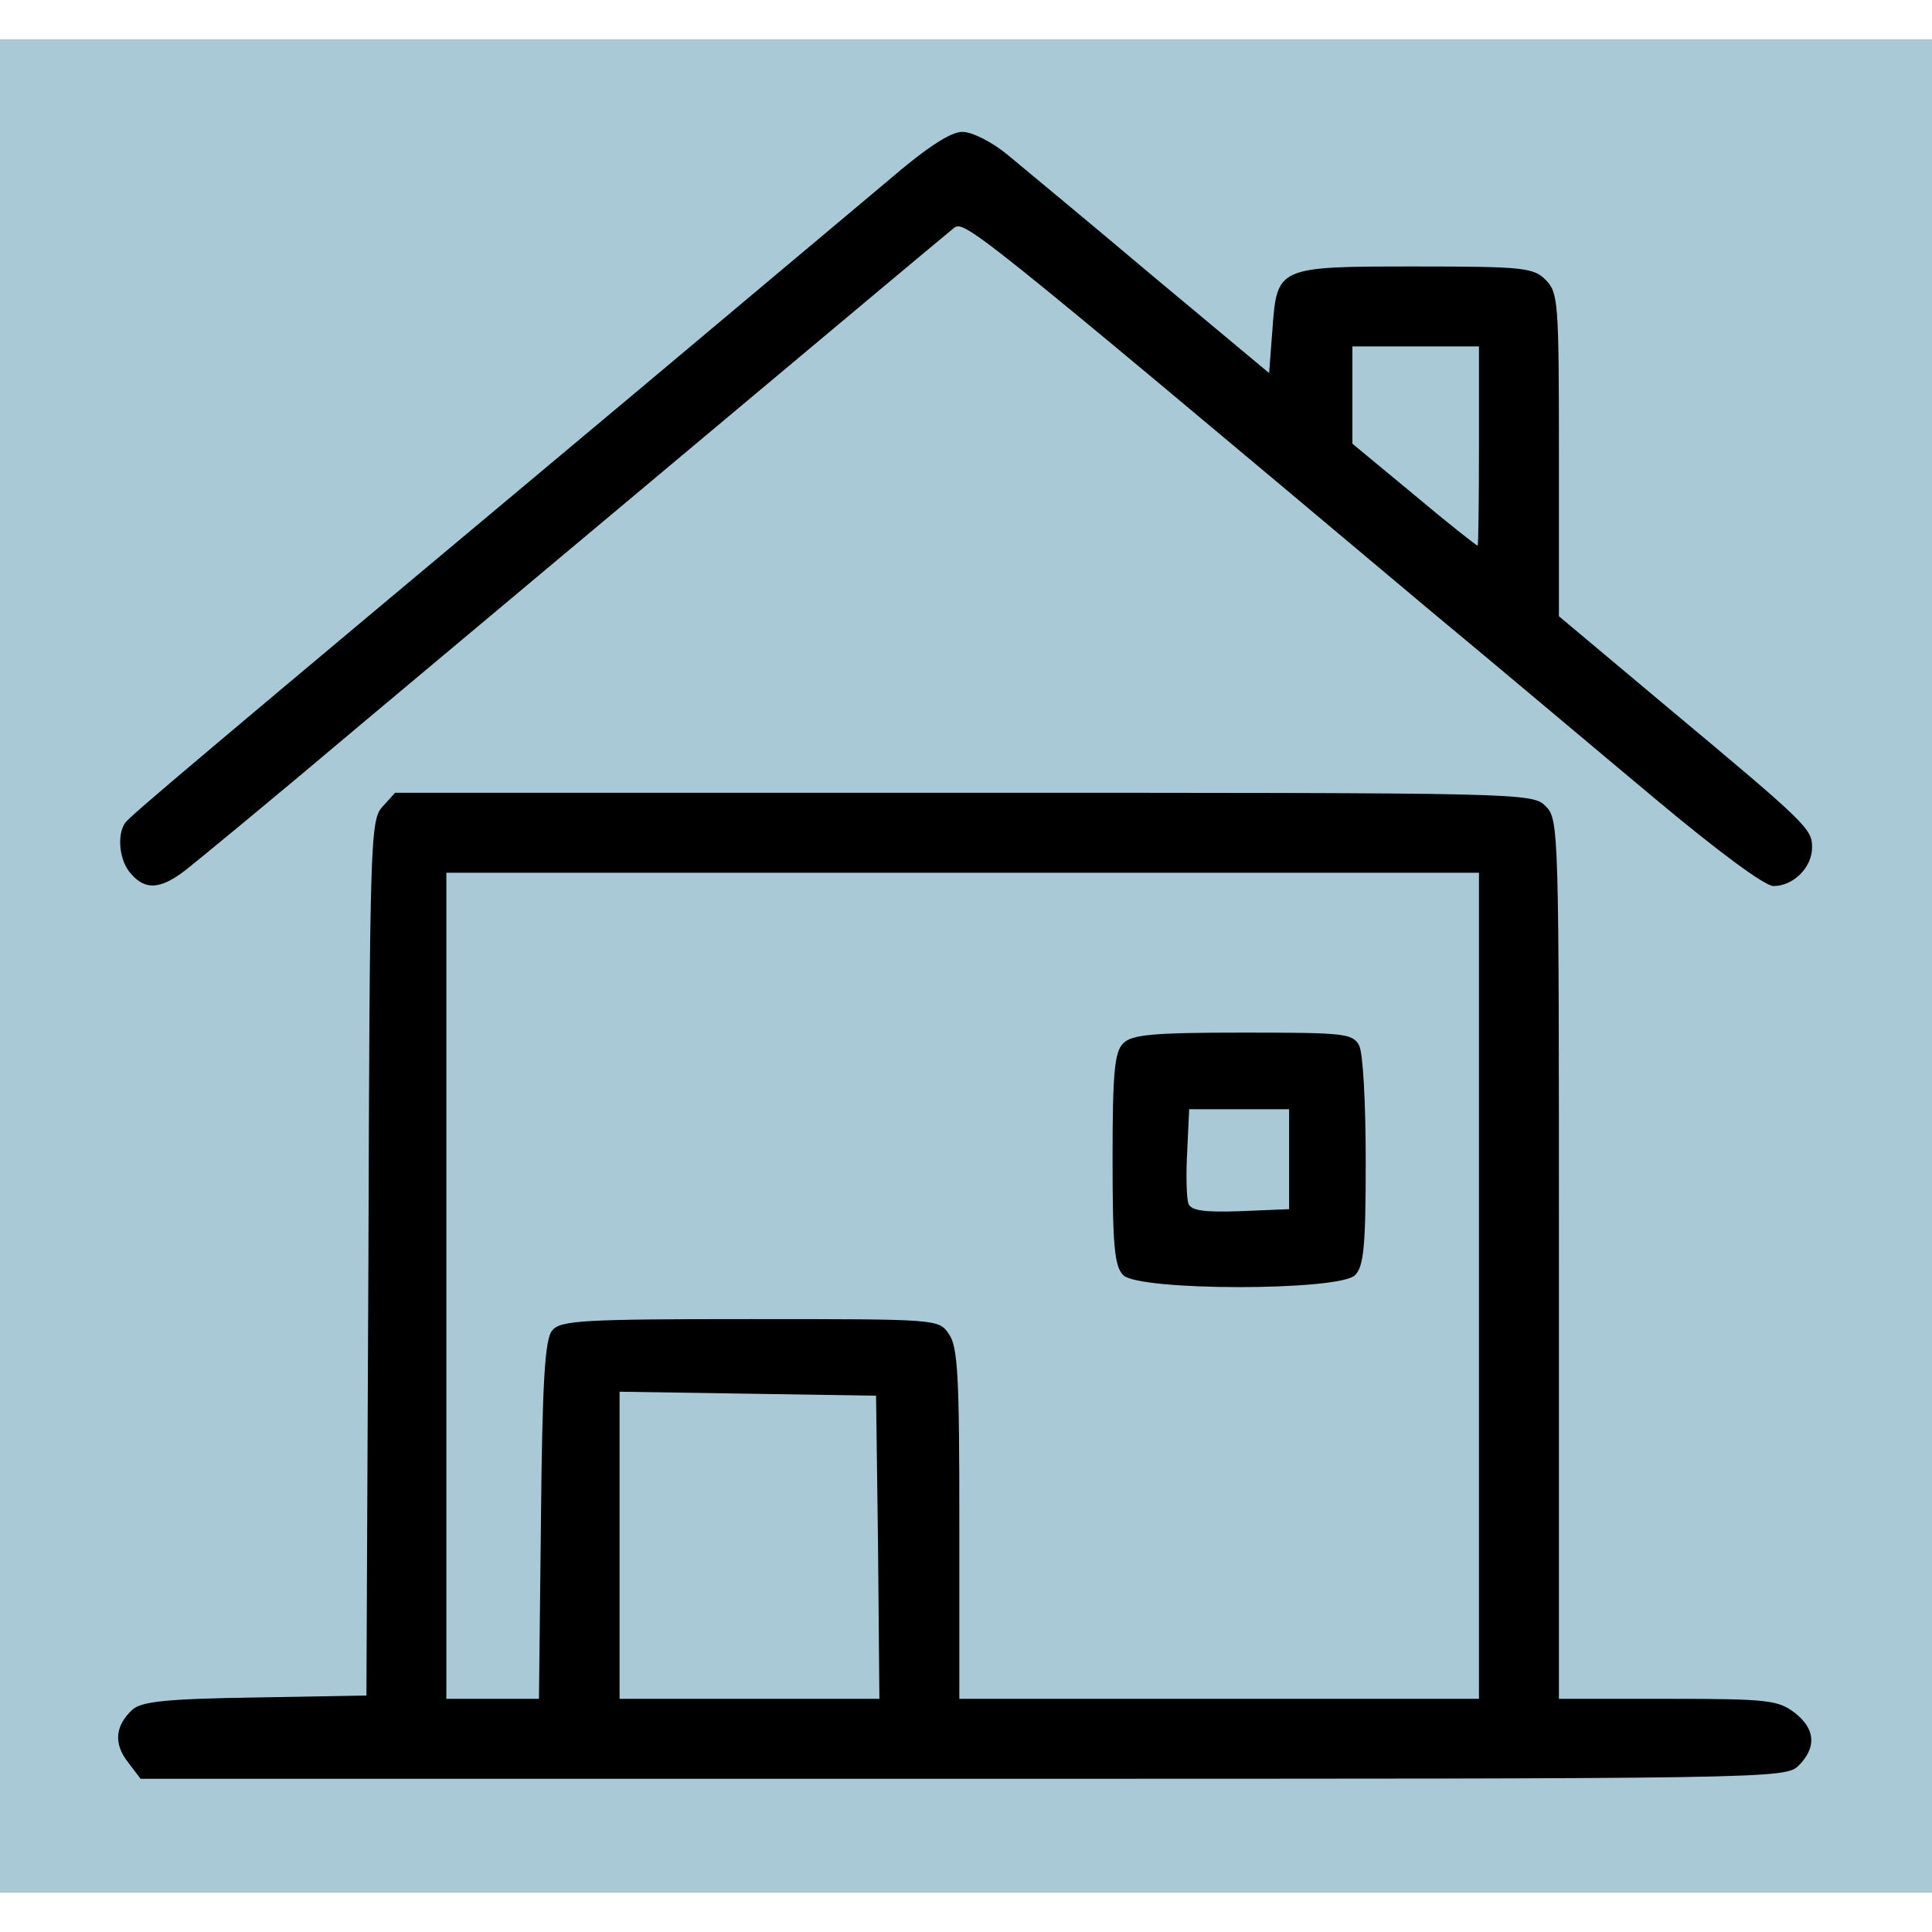 <!DOCTYPE svg PUBLIC "-//W3C//DTD SVG 20010904//EN" "http://www.w3.org/TR/2001/REC-SVG-20010904/DTD/svg10.dtd">
<svg version="1.0" xmlns="http://www.w3.org/2000/svg" width="50px" height="50px" viewBox="0 0 2900 2780" preserveAspectRatio="xMidYMid meet">
<g id="layer101" fill="#000000" stroke="none">
 <path d="M0 1390 l0 -1390 1450 0 1450 0 0 1390 0 1390 -1450 0 -1450 0 0 -1390z"/>
 </g>
<g id="layer102" fill="#A9C9D7" stroke="none">
 <path d="M0 1390 l0 -1390 1450 0 1450 0 0 1390 0 1390 -1450 0 -1450 0 0 -1390z m2700 1200 c27 -27 25 -55 -6 -79 -25 -19 -40 -21 -190 -21 l-164 0 0 -660 c0 -647 0 -660 -20 -680 -20 -20 -33 -20 -873 -20 l-854 0 -19 21 c-18 20 -19 48 -21 678 l-3 656 -167 3 c-133 2 -170 6 -184 18 -26 24 -29 51 -7 79 l19 25 1235 0 c1221 0 1234 0 1254 -20z m-2424 -1342 c17 -13 136 -111 265 -220 307 -257 871 -730 890 -745 16 -13 15 -15 714 572 105 87 259 217 343 287 91 76 161 128 174 128 30 0 58 -28 58 -58 0 -28 -7 -35 -219 -212 l-161 -135 0 -242 c0 -230 -1 -244 -20 -263 -18 -18 -33 -20 -193 -20 -210 0 -210 0 -217 94 l-5 66 -175 -146 c-96 -81 -194 -162 -218 -182 -23 -19 -53 -34 -67 -34 -17 -1 -55 24 -113 74 -48 40 -213 179 -367 308 -679 568 -770 645 -777 655 -13 18 -9 58 9 77 21 24 43 23 79 -4z"/>
 <path d="M670 1870 l0 -620 775 0 775 0 0 620 0 620 -390 0 -390 0 0 -263 c0 -221 -2 -266 -16 -285 -15 -22 -17 -22 -298 -22 -251 0 -285 2 -297 17 -11 12 -15 75 -17 285 l-3 268 -70 0 -69 0 0 -620z m1364 -16 c13 -13 16 -43 16 -170 0 -88 -4 -164 -10 -175 -10 -18 -23 -19 -175 -19 -135 0 -166 3 -179 16 -13 13 -16 43 -16 174 0 131 3 161 16 174 23 24 325 24 348 0z"/>
 <path d="M1784 1747 c-3 -8 -4 -43 -2 -78 l3 -64 75 0 75 0 0 75 0 75 -73 3 c-55 2 -74 -1 -78 -11z"/>
 <path d="M930 2260 l0 -231 193 3 192 3 3 228 2 227 -195 0 -195 0 0 -230z"/>
 <path d="M2123 683 l-93 -77 0 -73 0 -73 95 0 95 0 0 150 c0 83 -1 150 -2 149 -2 0 -45 -34 -95 -76z"/>
 </g>

</svg>